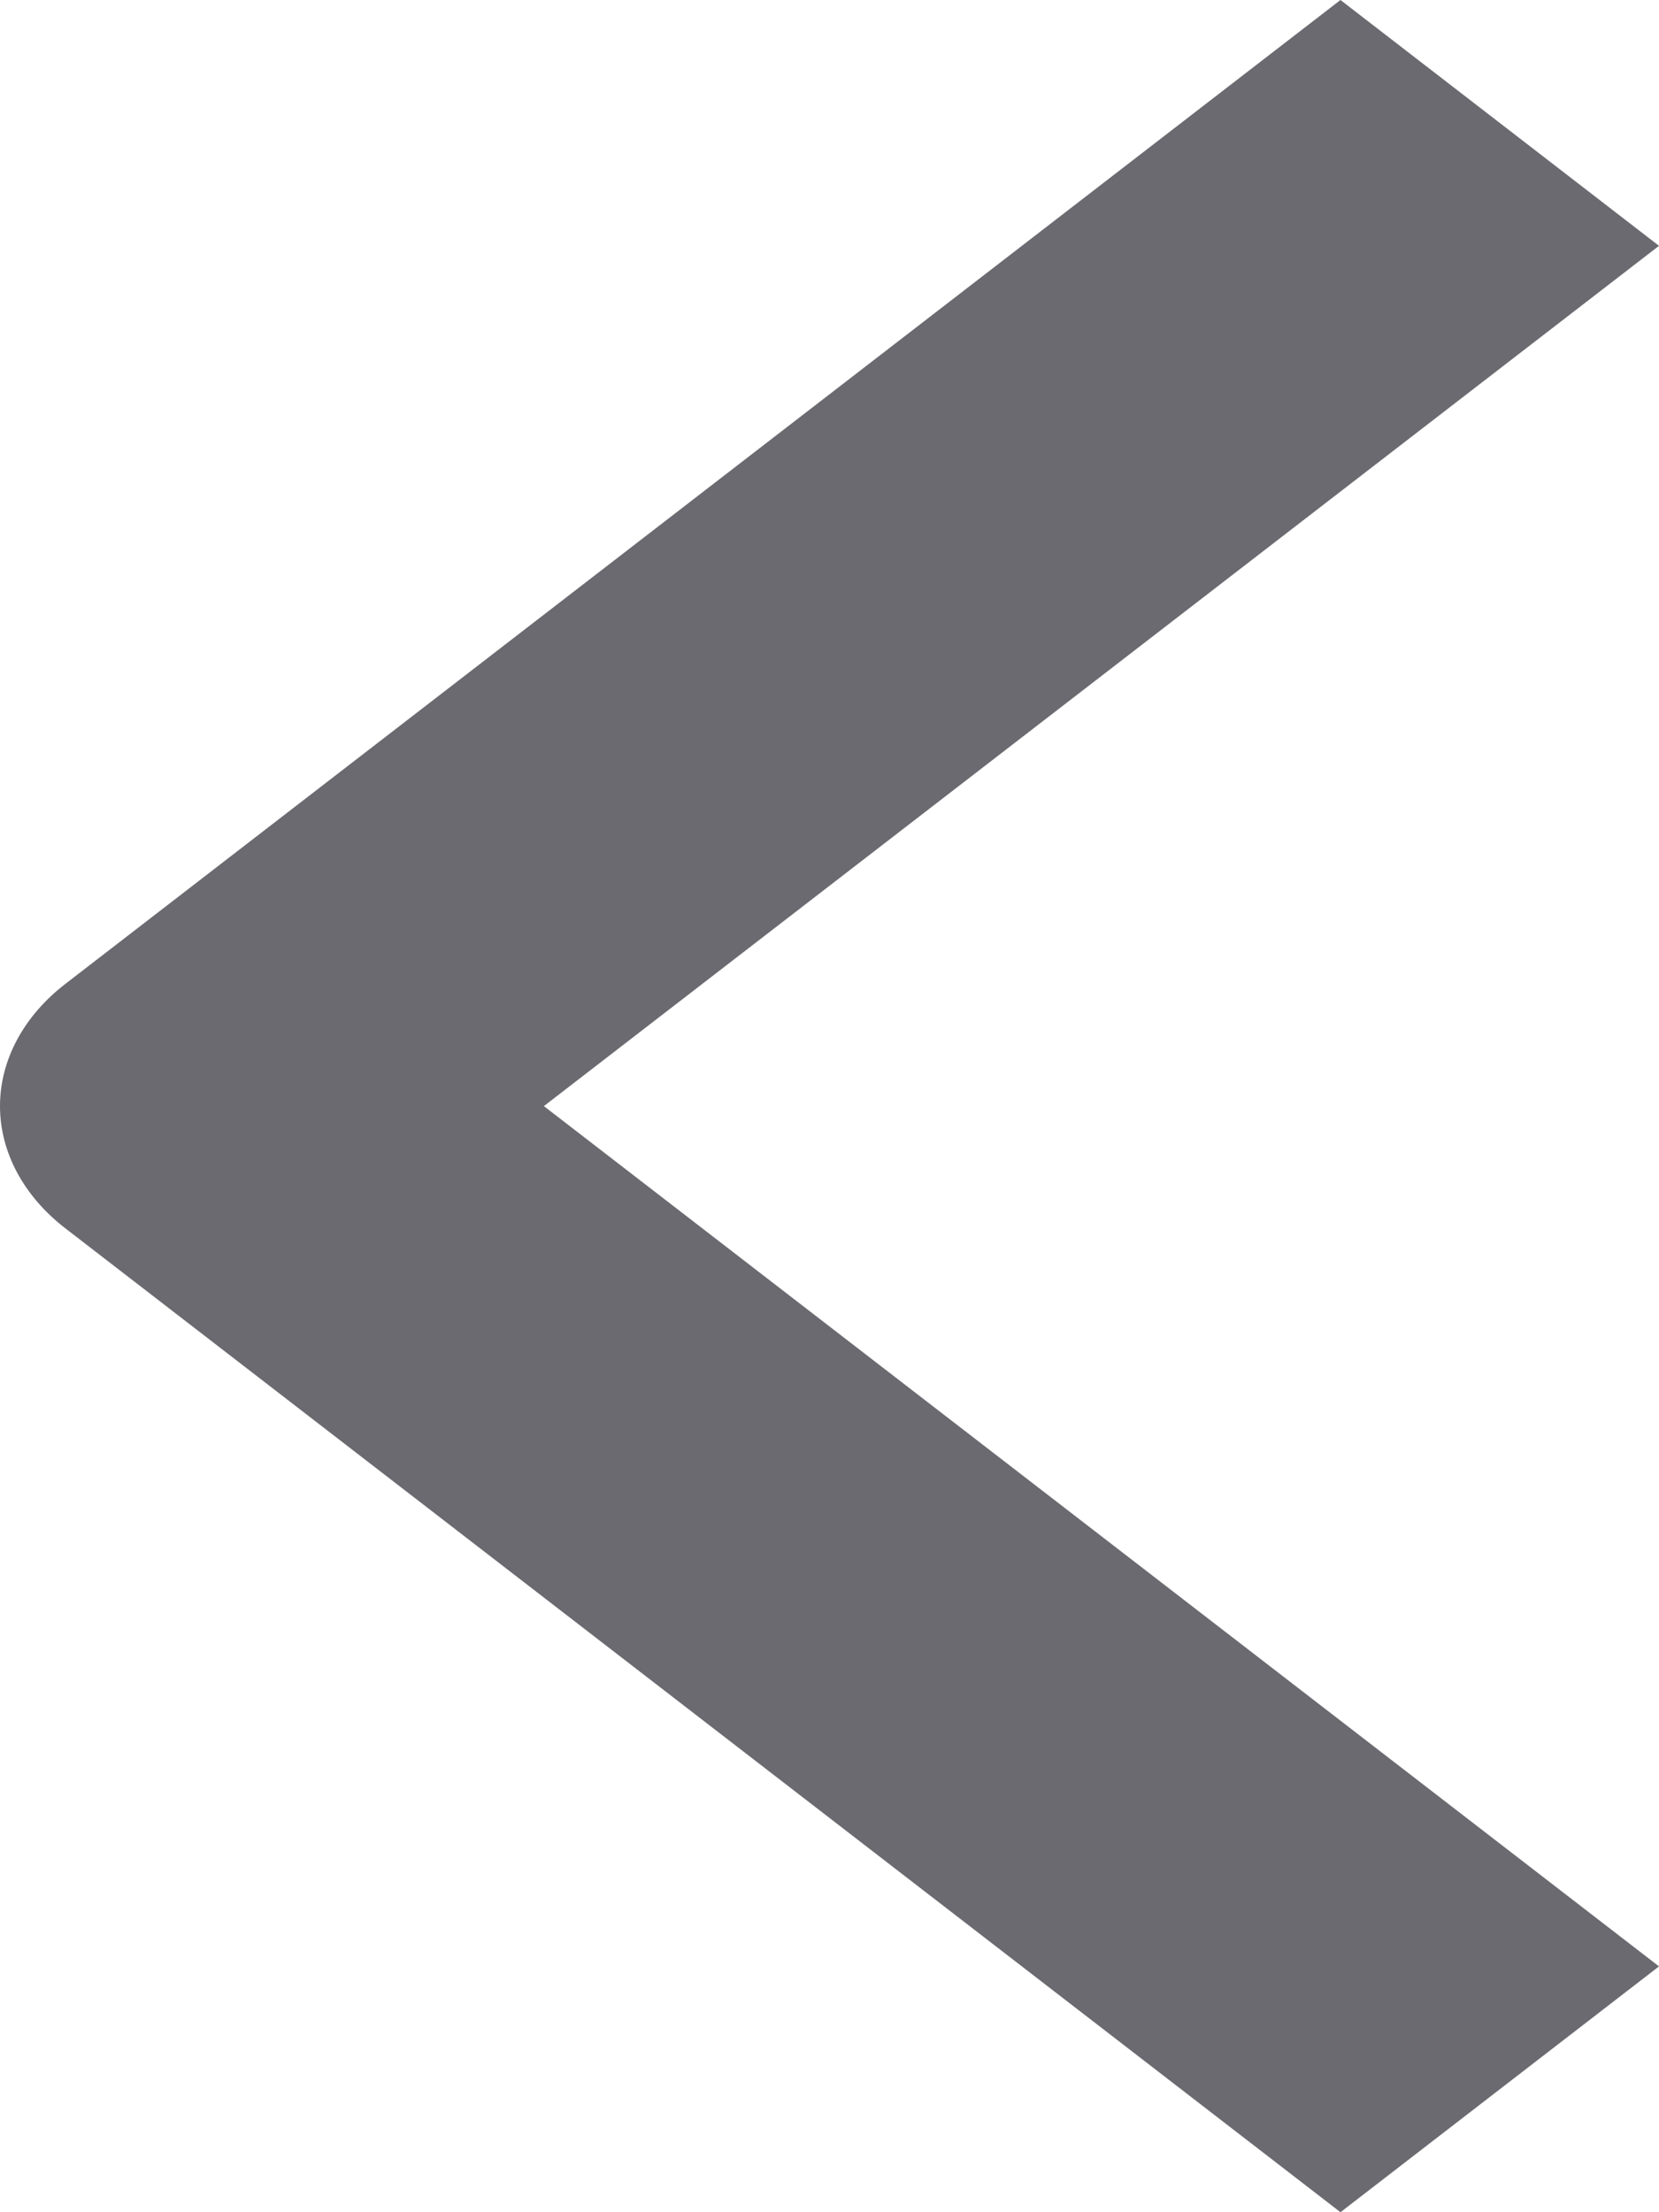 <svg width="6" height="8" viewBox="0 0 6 8" fill="none" xmlns="http://www.w3.org/2000/svg">
<path fill-rule="evenodd" clip-rule="evenodd" d="M0.239 4.444L4.848 8L6 7.111L1.967 4L6 0.889L4.848 -5.0361e-08L0.239 3.556C0.086 3.673 -1.6756e-07 3.833 -1.74846e-07 4C-1.82131e-07 4.167 0.086 4.327 0.239 4.444Z" fill="#6A6A70"/>
</svg>
